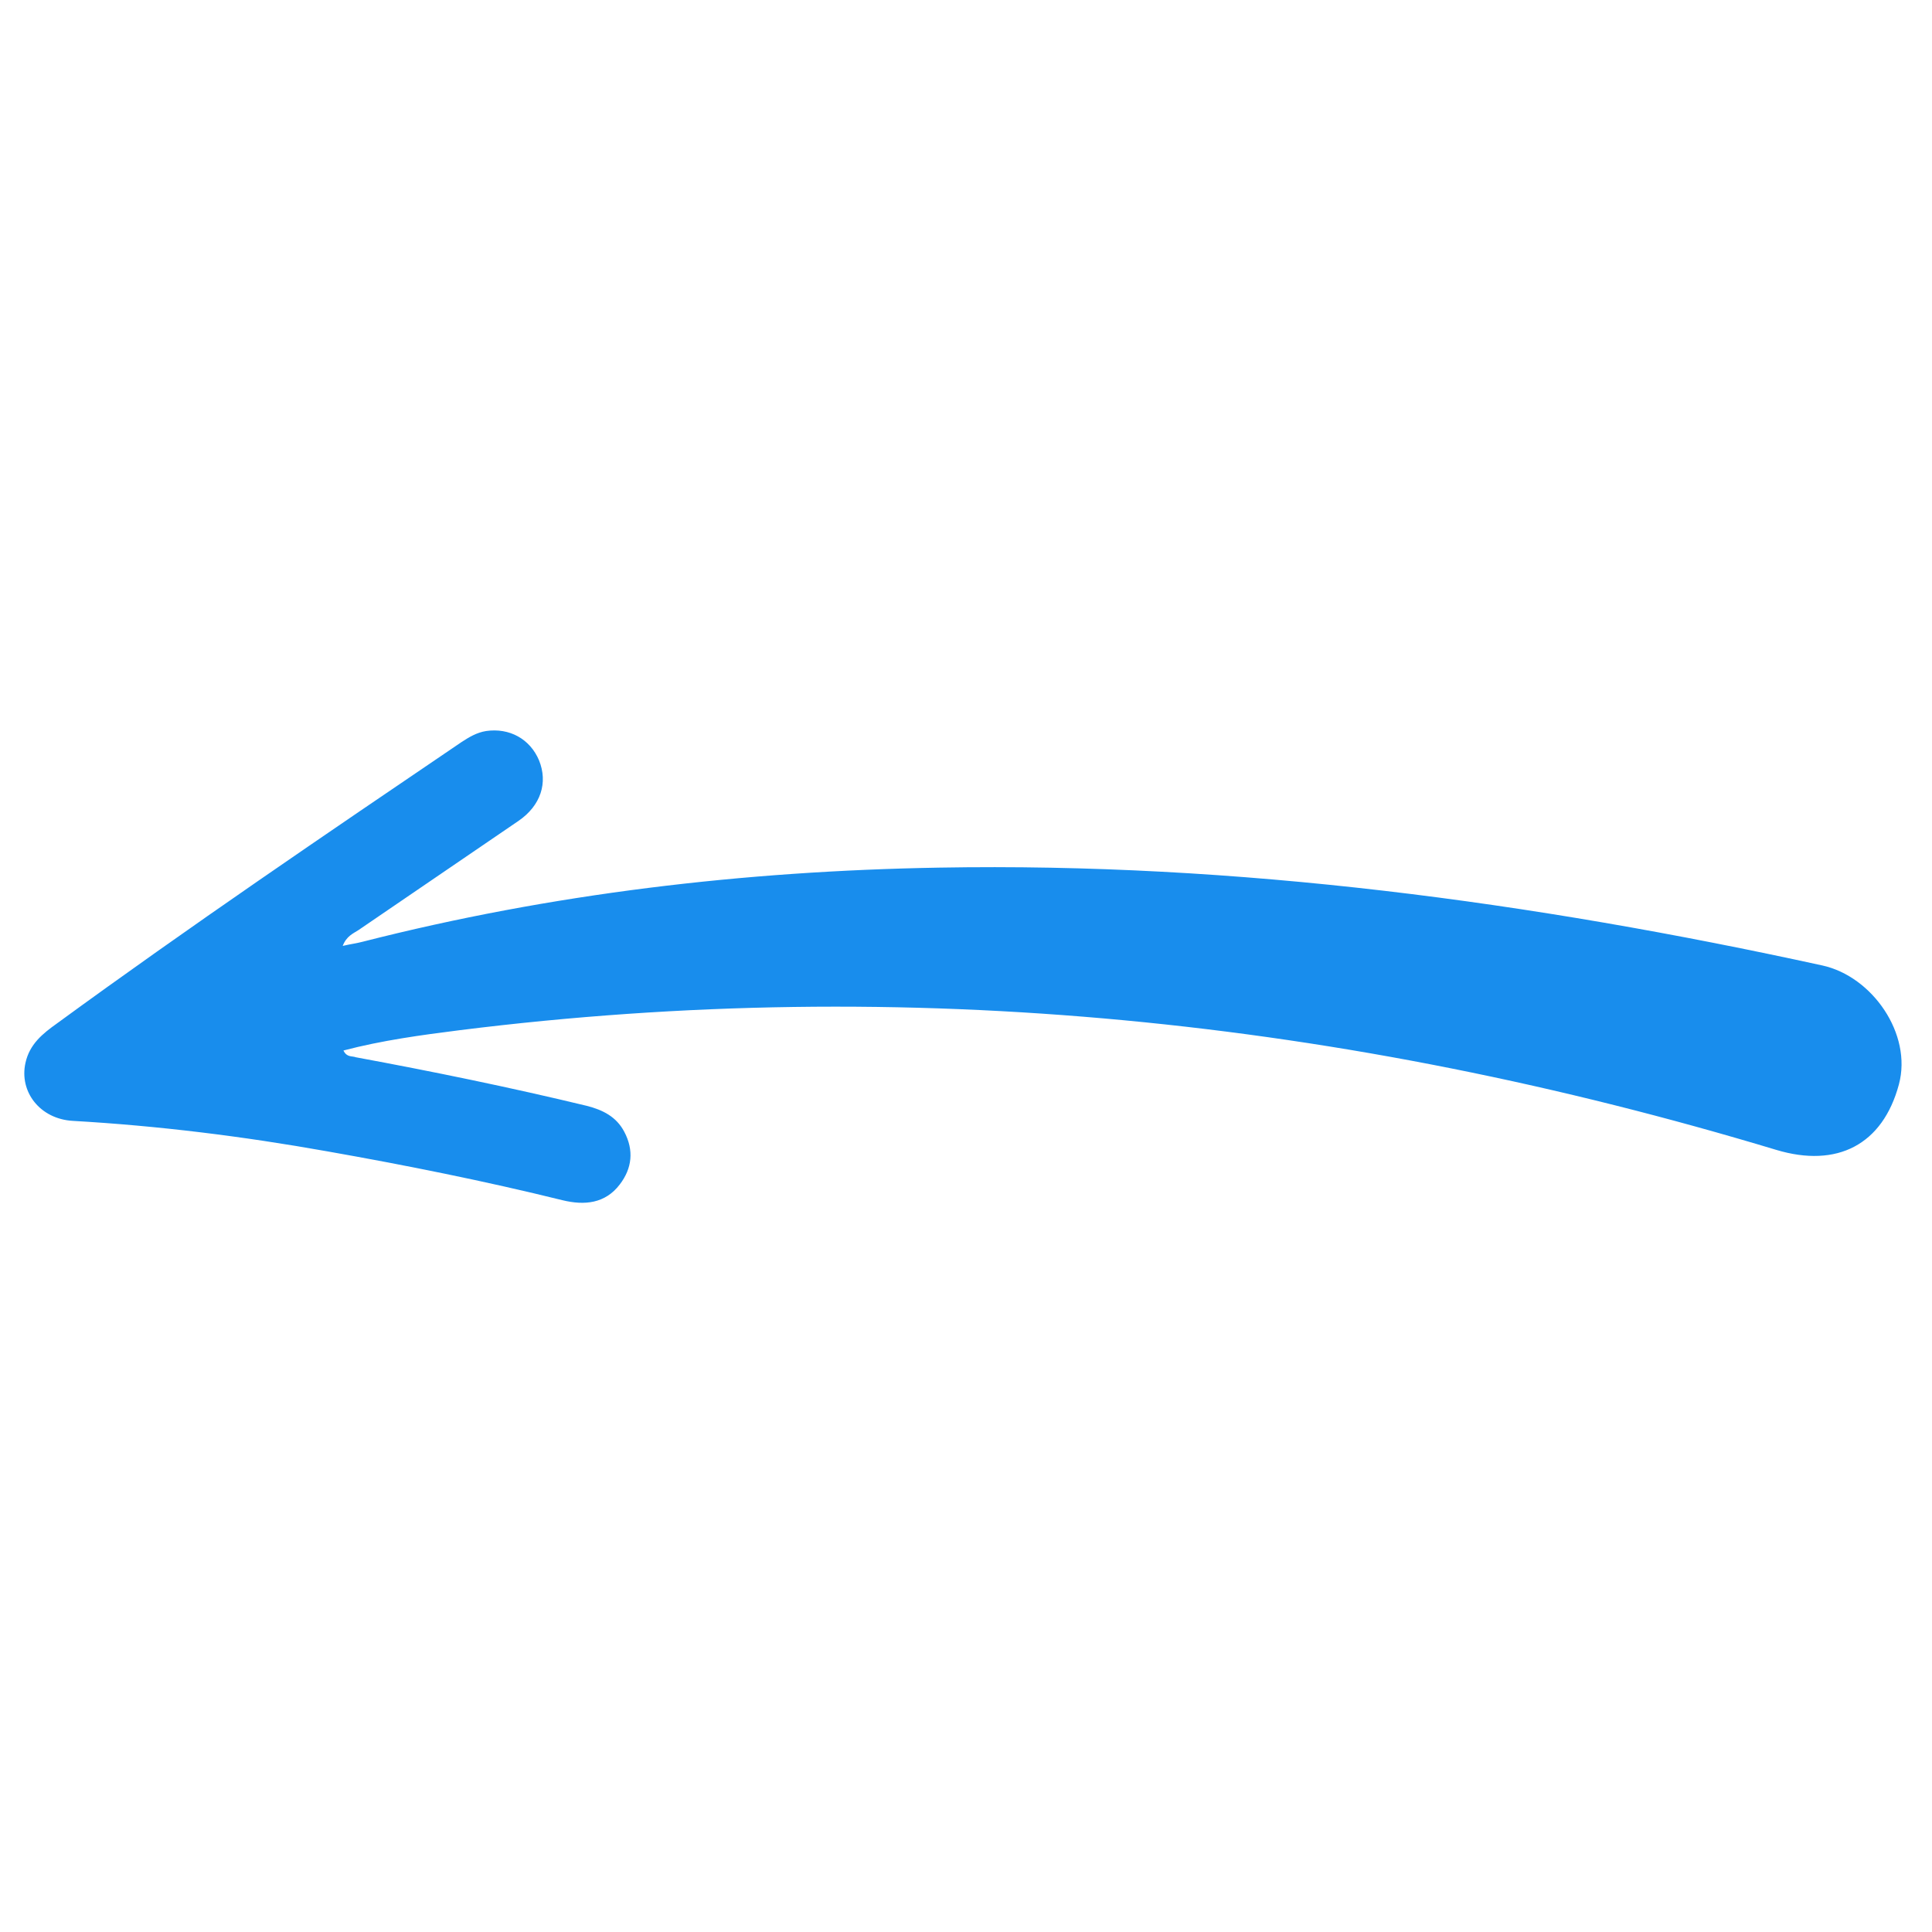 <svg xmlns="http://www.w3.org/2000/svg" xmlns:xlink="http://www.w3.org/1999/xlink" width="500" zoomAndPan="magnify" viewBox="0 0 375 375" height="500" preserveAspectRatio="xMidYMid meet" version="1.0"><defs><clipPath id="060a6f91d8"><path d="M 4 141.113 L 370 141.113 L 370 234 L 4 234 Z M 4 141.113 " clip-rule="nonzero"/></clipPath></defs><g clip-path="url(#060a6f91d8)"><path fill="#188ded" d="M 66.664 203.902 C 74.168 201.93 81.75 200.906 89.254 199.957 C 176.121 189.074 261.164 197.984 344.746 223.184 C 356.625 226.762 365.445 222.16 368.578 210.477 C 371.199 200.688 363.402 189.512 353.711 187.395 C 297.234 175.051 240.246 167.383 182.242 168.406 C 144.418 169.062 107.035 173.445 70.379 182.793 C 69.285 183.086 68.121 183.23 66.52 183.598 C 67.246 181.699 68.559 181.188 69.578 180.531 C 79.926 173.445 90.273 166.434 100.621 159.348 C 104.996 156.355 106.379 151.898 104.629 147.59 C 102.883 143.426 98.875 141.234 94.355 141.891 C 92.535 142.184 91.074 143.062 89.617 144.012 C 63.238 161.906 36.859 179.801 11.062 198.645 C 8.293 200.617 5.742 202.66 4.941 206.312 C 3.699 211.938 7.781 217.195 14.121 217.559 C 30.738 218.512 47.133 220.555 63.531 223.477 C 78.832 226.18 94.137 229.246 109.223 232.973 C 113.449 233.992 117.457 233.629 120.297 229.902 C 122.703 226.762 123.066 223.258 121.172 219.68 C 119.641 216.758 117.02 215.441 113.887 214.641 C 99.02 211.059 84.082 207.992 69.07 205.215 C 68.34 204.926 67.32 205.289 66.664 203.902 Z M 66.664 203.902 " fill-opacity="1" fill-rule="nonzero"/></g></svg>
